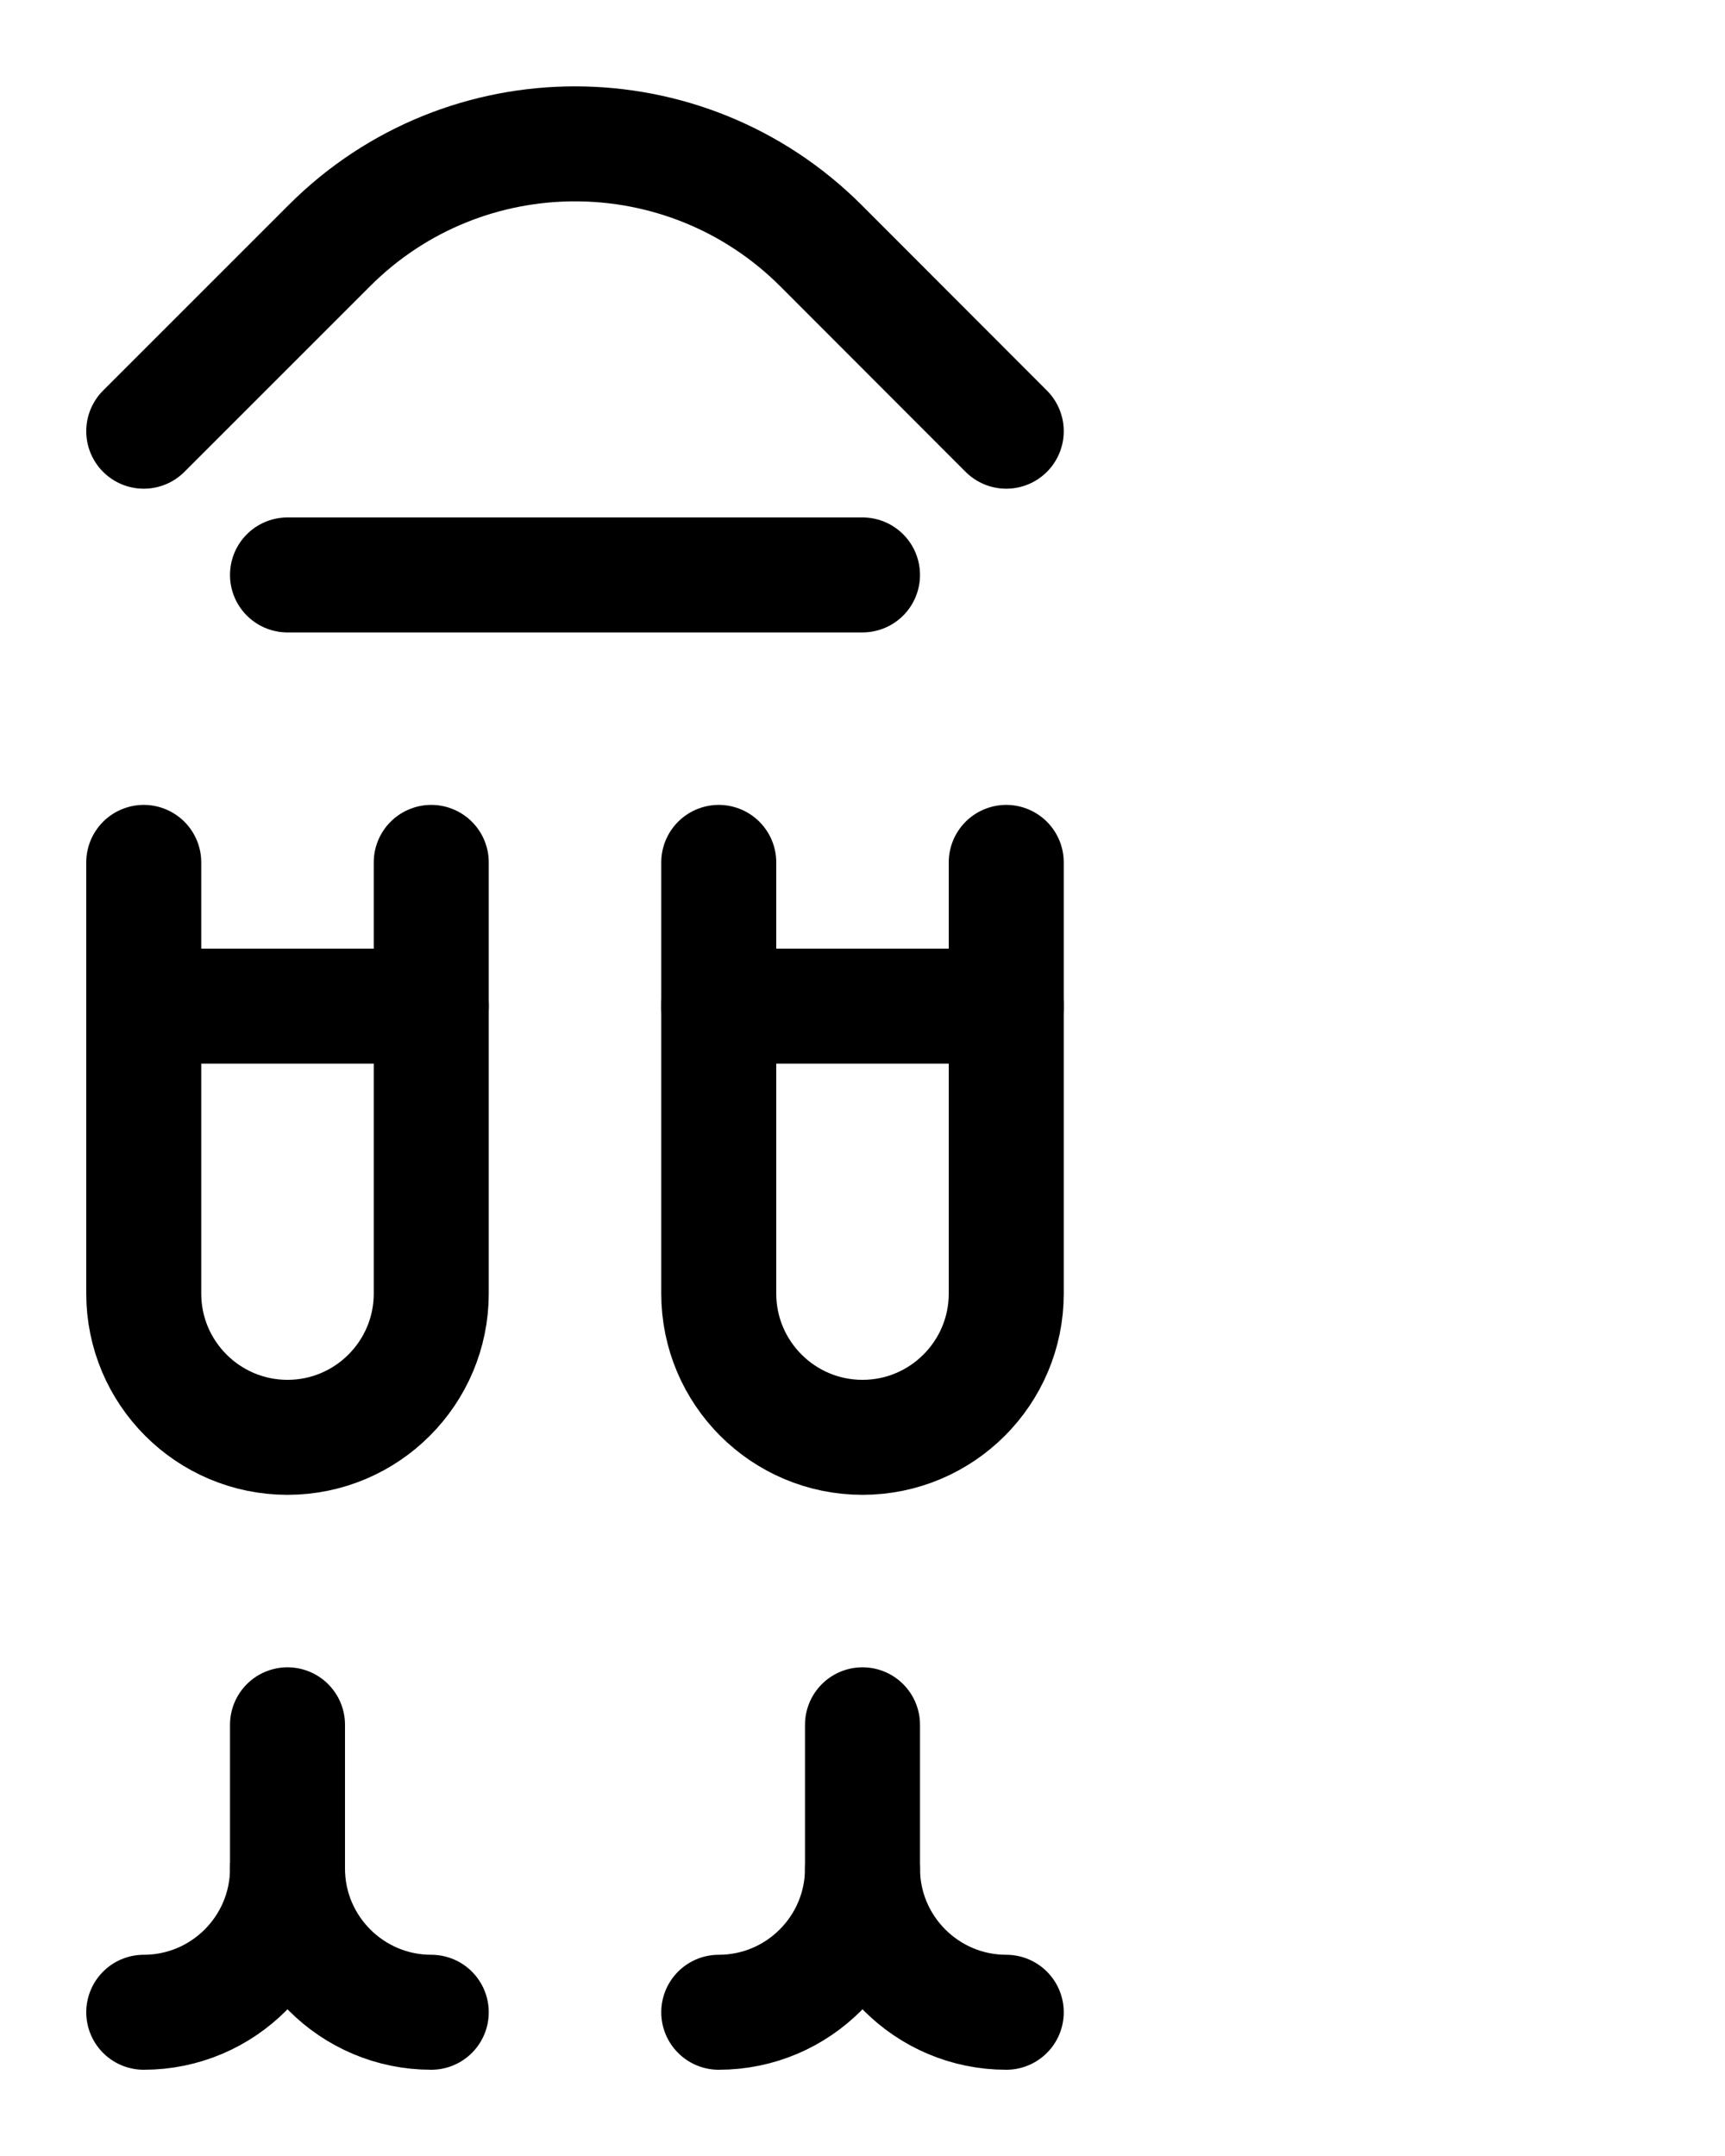 <?xml version="1.0" encoding="utf-8"?>
<!-- Generator: Adobe Illustrator 26.0.0, SVG Export Plug-In . SVG Version: 6.00 Build 0)  -->
<svg version="1.1" id="图层_1" xmlns="http://www.w3.org/2000/svg" xmlns:xlink="http://www.w3.org/1999/xlink" x="0px" y="0px"
	 viewBox="0 0 720 900" style="enable-background:new 0 0 720 900;" xml:space="preserve">
<style type="text/css">
	.st0{fill:none;stroke:#000000;stroke-width:48;stroke-linecap:round;stroke-linejoin:round;stroke-miterlimit:10;}
</style>
<path class="st0" d="M60,180l77.5-77.5c56.6-56.6,148.4-56.6,205.1,0L420,180"/>
<line class="st0" x1="120" y1="240" x2="360" y2="240"/>
<path class="st0" d="M60,360v180c0,33.1,26.9,60,60,60l0,0c33.1,0,60-26.9,60-60V360"/>
<line class="st0" x1="60" y1="420" x2="180" y2="420"/>
<path class="st0" d="M300,360v180c0,33.1,26.9,60,60,60l0,0c33.1,0,60-26.9,60-60V360"/>
<line class="st0" x1="300" y1="420" x2="420" y2="420"/>
<path class="st0" d="M120,720v60c0,33.1-26.9,60-60,60"/>
<path class="st0" d="M120,780c0,33.1,26.9,60,60,60"/>
<path class="st0" d="M360,720v60c0,33.1-26.9,60-60,60"/>
<path class="st0" d="M360,780c0,33.1,26.9,60,60,60"/>
</svg>

